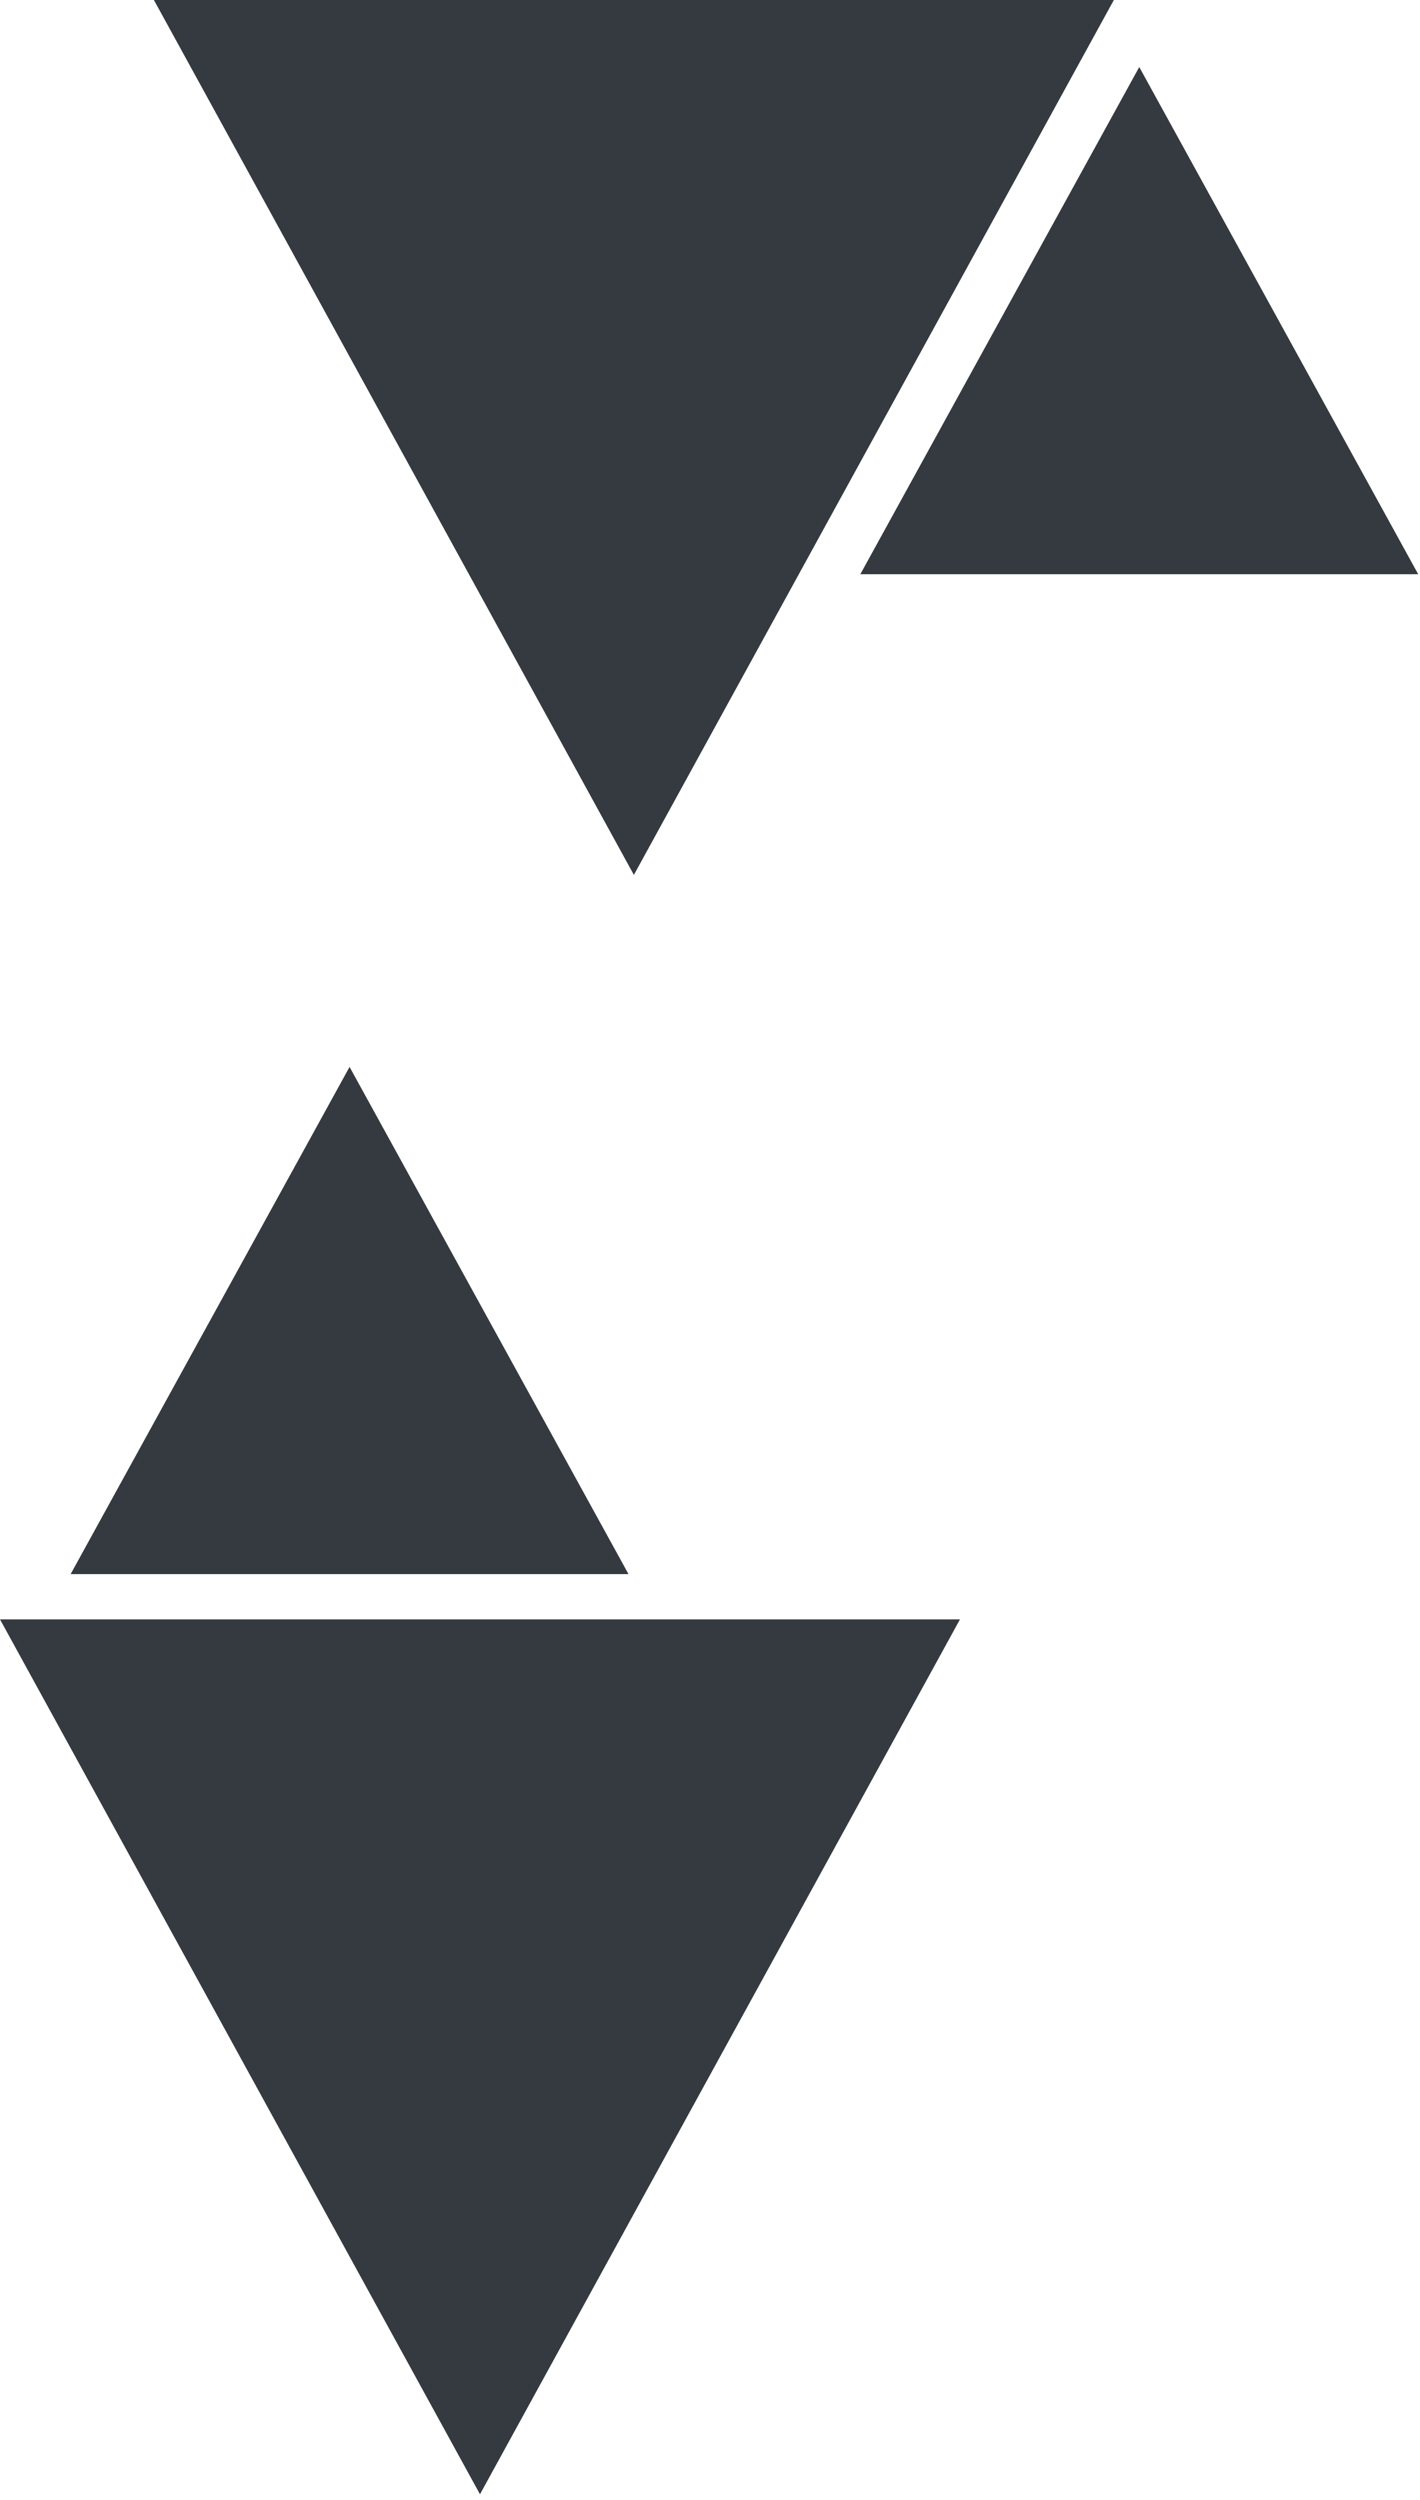 <svg width="196" height="345" viewBox="0 0 196 345" fill="none" xmlns="http://www.w3.org/2000/svg">
<path d="M66.251 344.25L-1.52588e-05 223.5H132.502L66.251 344.25Z" fill="#343A40"/>
<path d="M87.493 120.75L21.242 0H153.744L87.493 120.75Z" fill="#343A40"/>
<path d="M48.249 147.25L86.749 217.25H9.75L48.249 147.25Z" fill="#343A40"/>
<path d="M157.25 9.25L195.75 79.25H118.75L157.25 9.25Z" fill="#343A40"/>
</svg>
